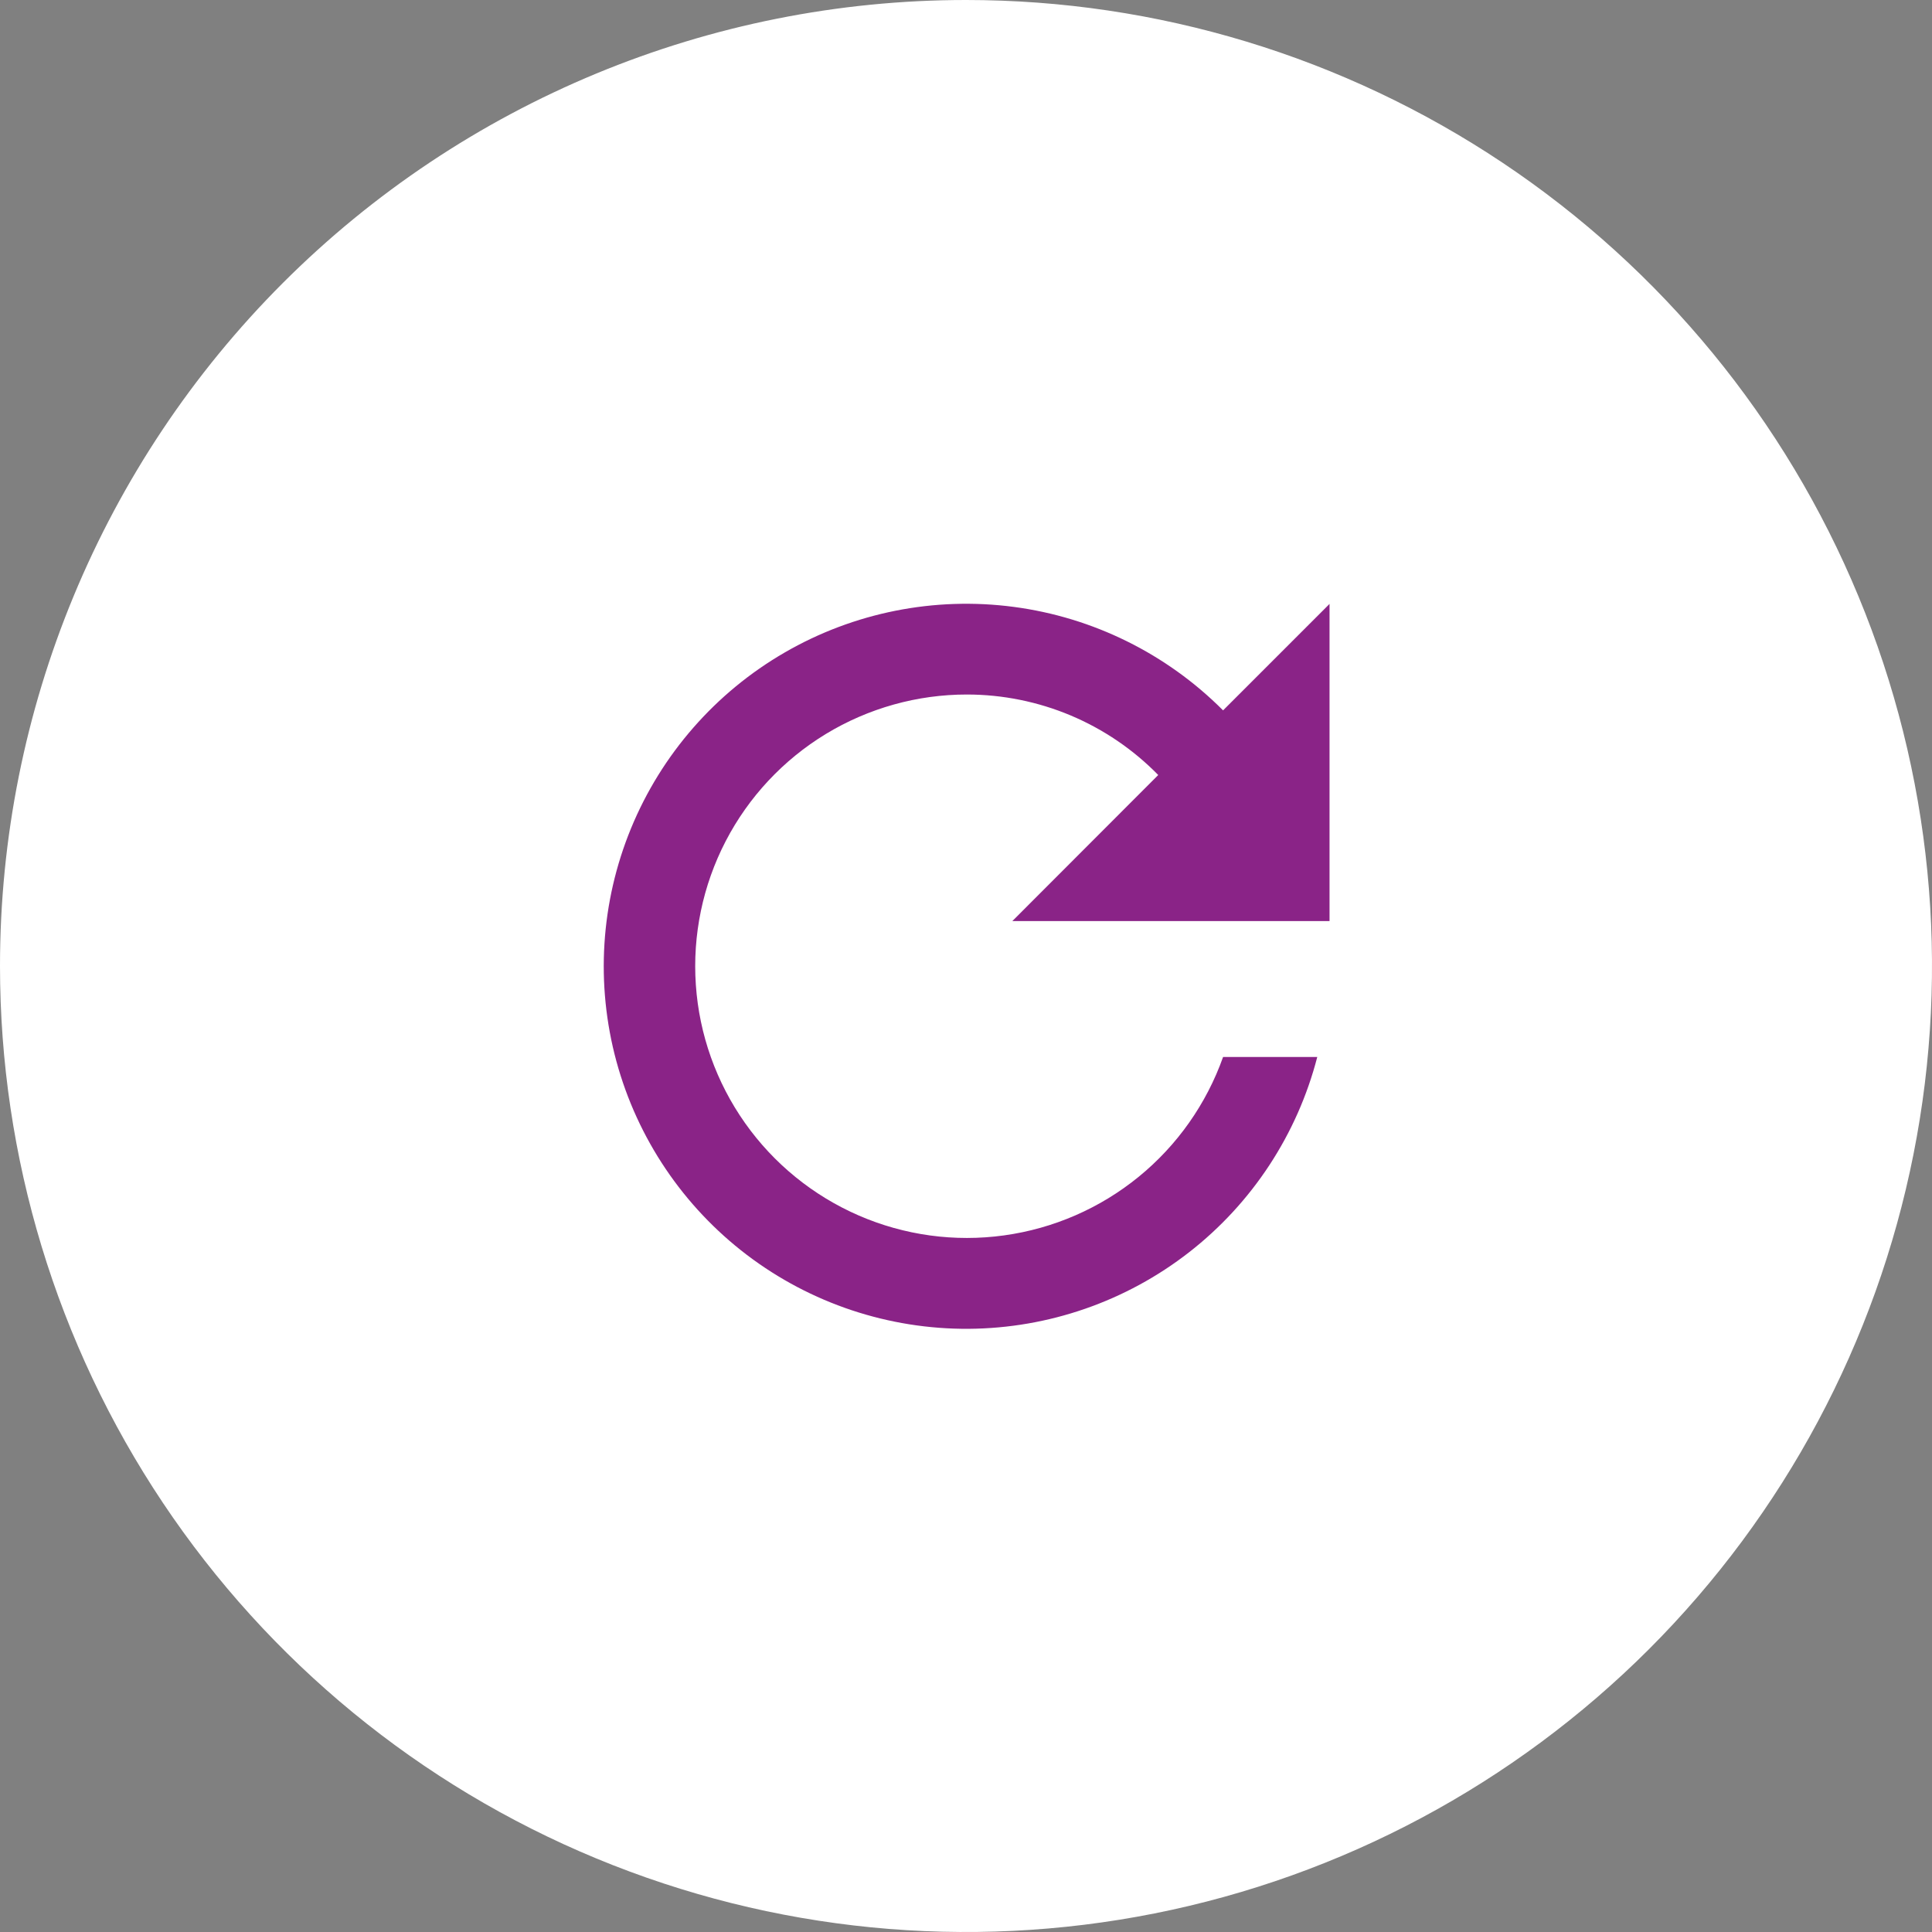 <svg width="48" height="48" viewBox="0 0 48 48" fill="none" xmlns="http://www.w3.org/2000/svg">
<rect x="0" y="0" width="48" height="48" fill="#808080" stroke="none"/>
<path d="M24 0C28.747 0 33.387 1.408 37.334 4.045C41.281 6.682 44.357 10.43 46.173 14.816C47.99 19.201 48.465 24.027 47.539 28.682C46.613 33.338 44.327 37.614 40.971 40.971C37.614 44.327 33.338 46.613 28.682 47.539C24.027 48.465 19.201 47.99 14.816 46.173C10.43 44.357 6.682 41.281 4.045 37.334C1.408 33.387 0 28.747 0 24C0 17.635 2.529 11.53 7.029 7.029C11.53 2.529 17.635 0 24 0V0Z" fill="white"/>
<path d="M30.387 17.649C28.984 16.241 27.155 15.338 25.186 15.078C23.216 14.818 21.215 15.216 19.496 16.211C17.776 17.206 16.434 18.742 15.678 20.579C14.922 22.417 14.794 24.452 15.315 26.37C15.837 28.287 16.977 29.978 18.559 31.18C20.141 32.381 22.077 33.026 24.063 33.014C26.05 33.001 27.977 32.332 29.544 31.111C31.111 29.89 32.23 28.184 32.727 26.261H30.387C29.973 27.427 29.247 28.458 28.288 29.239C27.328 30.021 26.172 30.524 24.946 30.693C23.72 30.863 22.471 30.692 21.336 30.199C20.201 29.706 19.223 28.911 18.509 27.9C17.795 26.889 17.372 25.701 17.288 24.467C17.203 23.232 17.46 21.998 18.029 20.899C18.599 19.8 19.46 18.879 20.517 18.236C21.575 17.594 22.789 17.254 24.026 17.255C24.911 17.256 25.787 17.433 26.603 17.776C27.418 18.12 28.157 18.622 28.776 19.255L25.151 22.884H33.032V15.004L30.387 17.649Z" fill="#8A2387"/>
</svg>
